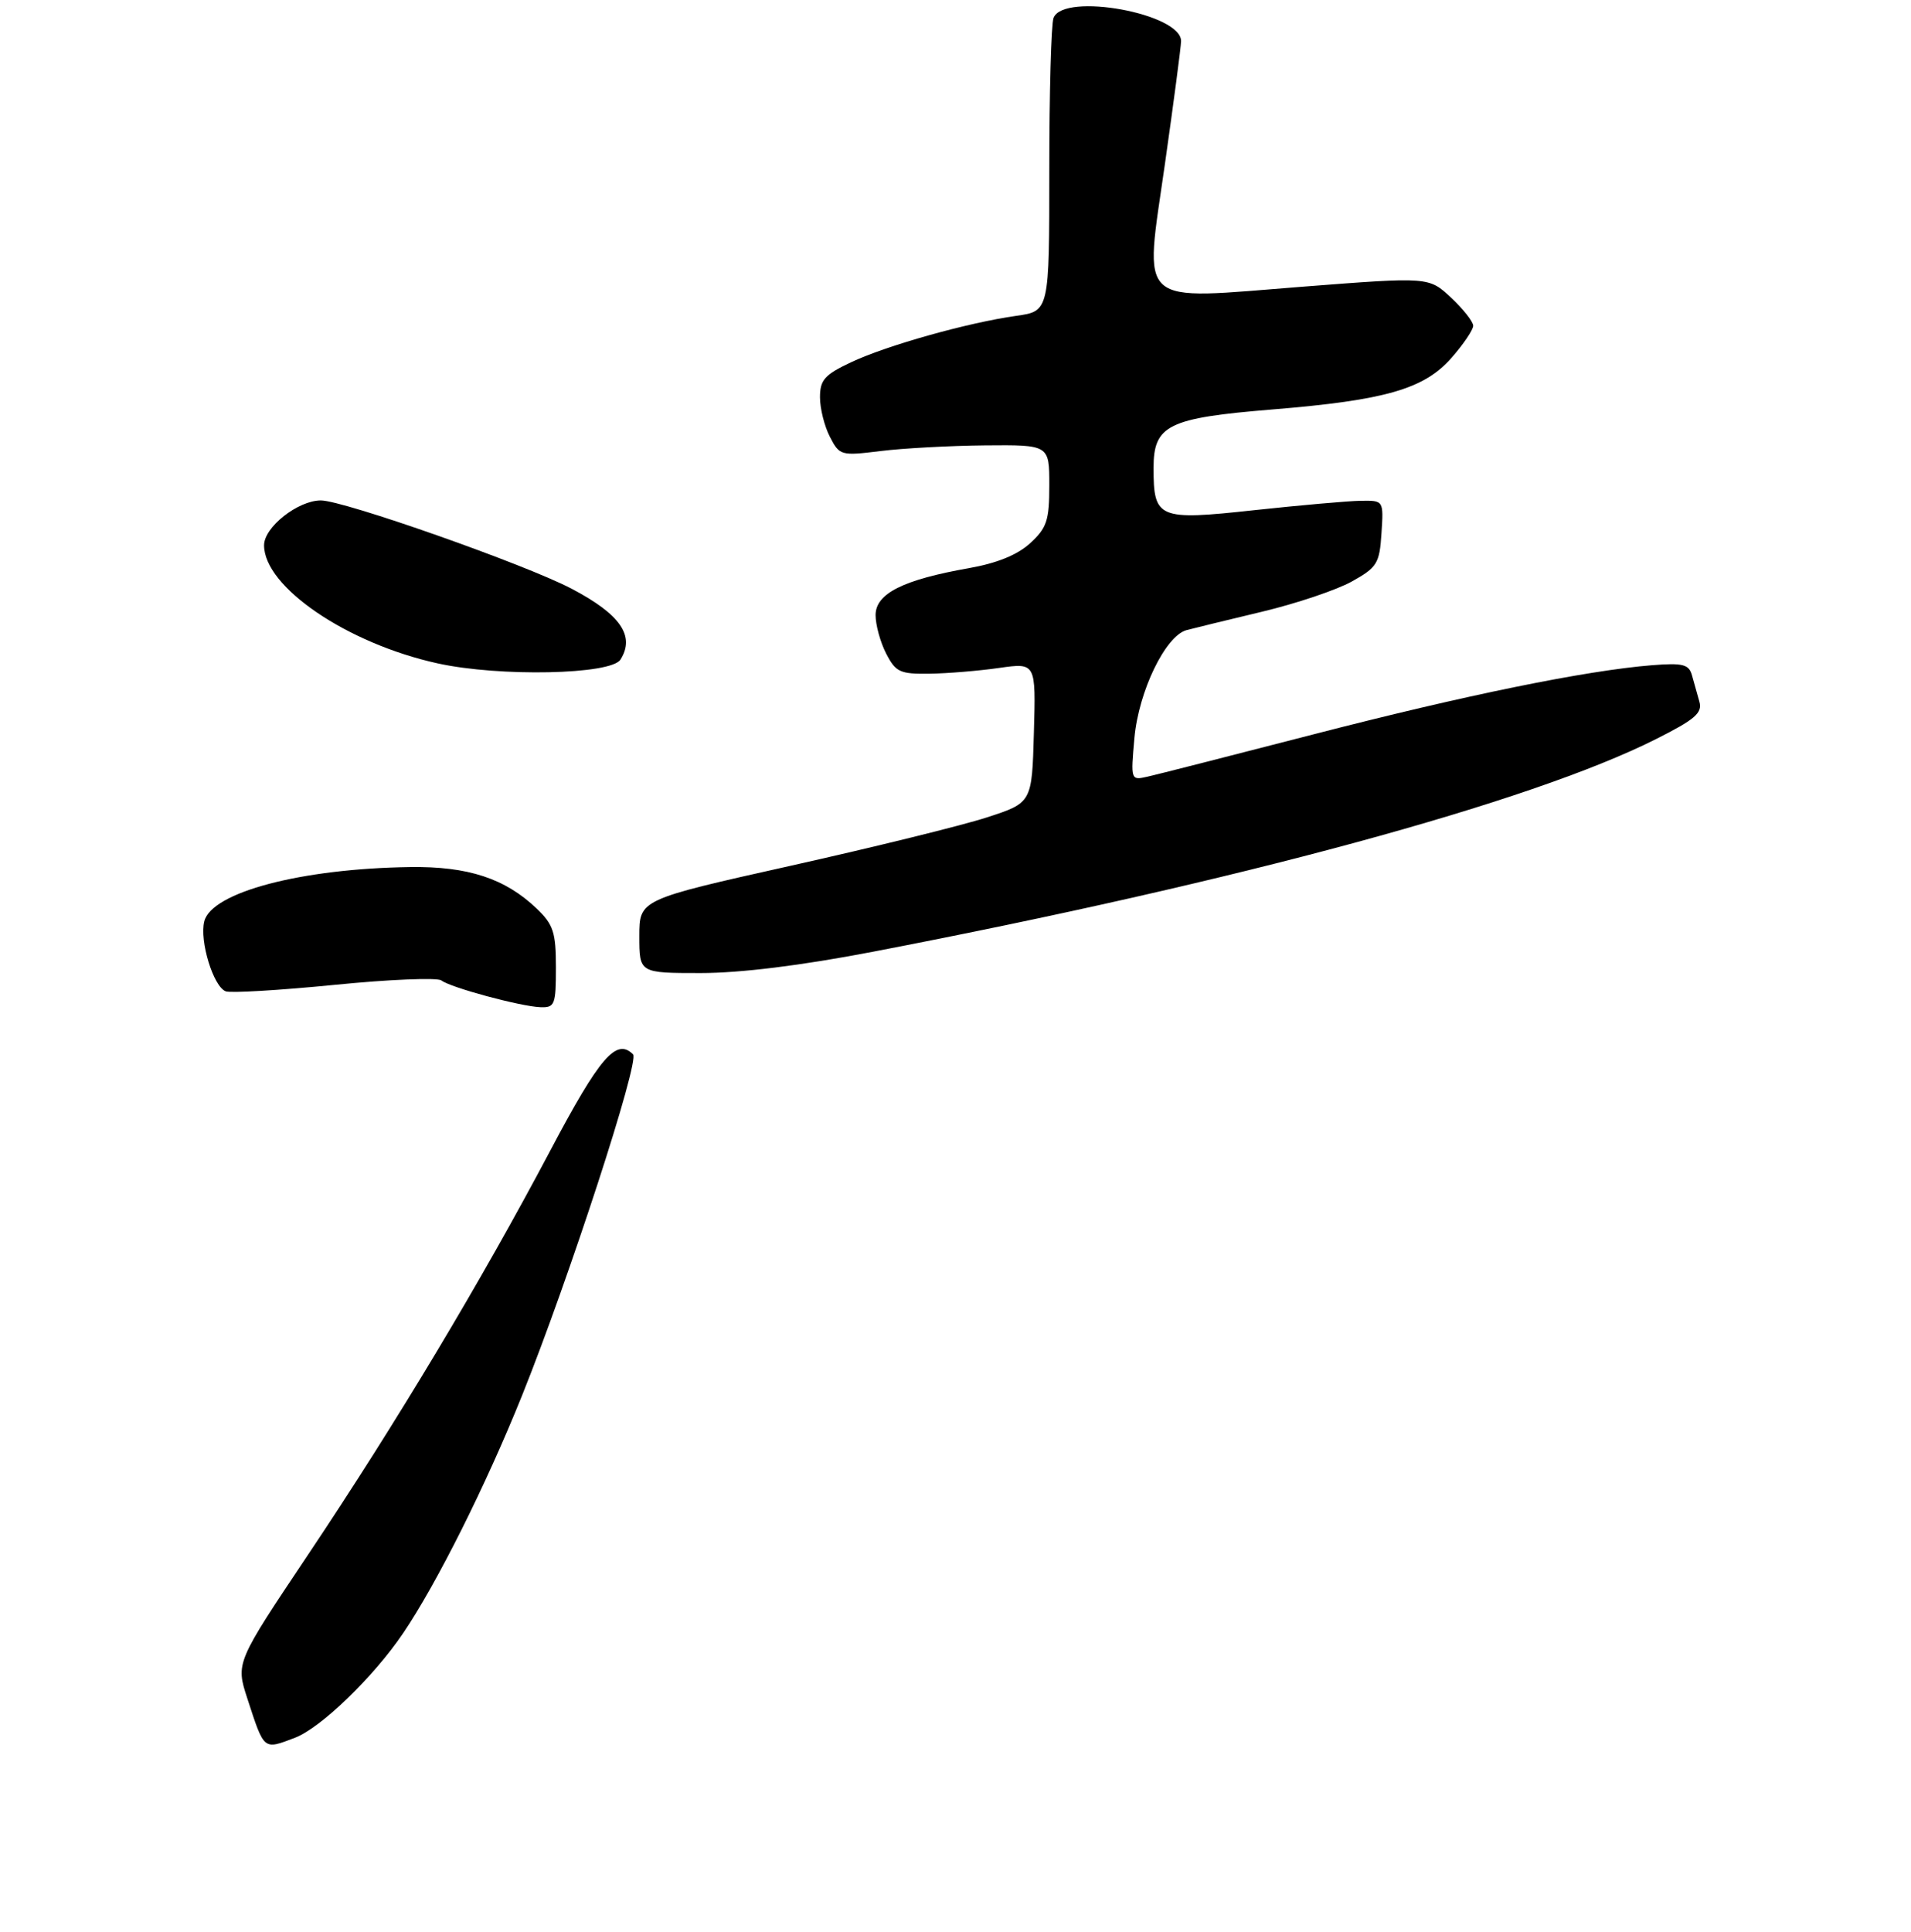 <?xml version="1.0" encoding="UTF-8" standalone="no"?>
<!DOCTYPE svg PUBLIC "-//W3C//DTD SVG 1.1//EN" "http://www.w3.org/Graphics/SVG/1.1/DTD/svg11.dtd" >
<svg xmlns="http://www.w3.org/2000/svg" xmlns:xlink="http://www.w3.org/1999/xlink" version="1.1" viewBox="0 0 275 278">
 <g >
 <path fill="currentColor"
d=" M 42.43 250.03 C 46.16 248.61 53.70 241.33 58.00 235.00 C 62.84 227.86 69.94 213.68 75.13 200.77 C 81.91 183.88 92.07 152.67 91.10 151.70 C 88.70 149.30 86.31 152.07 79.21 165.50 C 69.24 184.35 57.05 204.68 44.40 223.58 C 33.92 239.23 33.92 239.23 35.59 244.37 C 38.05 251.90 37.87 251.76 42.43 250.03 Z  M 80.00 139.19 C 80.00 134.15 79.63 133.02 77.25 130.74 C 72.70 126.39 67.36 124.63 59.00 124.75 C 43.33 124.97 30.45 128.37 29.40 132.56 C 28.69 135.38 30.70 141.95 32.48 142.63 C 33.18 142.90 40.22 142.48 48.13 141.70 C 56.03 140.91 62.95 140.63 63.51 141.06 C 64.82 142.08 74.85 144.79 77.75 144.91 C 79.84 144.99 80.00 144.58 80.00 139.19 Z  M 125.58 136.94 C 178.33 126.81 220.25 115.43 238.30 106.34 C 243.91 103.52 245.01 102.58 244.55 100.96 C 244.25 99.88 243.77 98.17 243.48 97.15 C 243.04 95.58 242.17 95.36 237.73 95.71 C 228.24 96.47 210.81 100.02 189.00 105.66 C 177.18 108.71 166.42 111.46 165.10 111.75 C 162.72 112.29 162.70 112.23 163.25 106.15 C 163.86 99.44 167.72 91.48 170.75 90.66 C 171.71 90.40 176.57 89.22 181.54 88.03 C 186.51 86.85 192.36 84.88 194.54 83.66 C 198.18 81.63 198.52 81.07 198.80 76.72 C 199.11 72.00 199.11 72.00 195.80 72.05 C 193.99 72.08 187.10 72.69 180.50 73.40 C 166.66 74.91 166.00 74.63 166.00 67.33 C 166.00 61.16 168.07 60.14 183.13 58.91 C 199.37 57.58 204.94 55.98 208.89 51.47 C 210.60 49.52 212.00 47.45 212.00 46.87 C 212.00 46.28 210.56 44.46 208.81 42.82 C 205.61 39.84 205.61 39.84 187.56 41.24 C 163.18 43.14 164.67 44.47 167.65 23.50 C 168.90 14.70 169.94 6.80 169.96 5.94 C 170.06 1.95 153.04 -1.16 151.61 2.58 C 151.27 3.45 151.00 13.30 151.00 24.47 C 151.00 44.77 151.00 44.77 146.25 45.44 C 139.29 46.42 127.64 49.69 122.49 52.11 C 118.67 53.91 118.00 54.66 118.00 57.16 C 118.00 58.78 118.64 61.34 119.43 62.86 C 120.81 65.54 121.02 65.60 126.68 64.90 C 129.88 64.50 136.66 64.13 141.75 64.08 C 151.00 64.00 151.00 64.00 151.00 69.81 C 151.00 74.88 150.65 75.95 148.25 78.15 C 146.42 79.83 143.47 81.03 139.45 81.74 C 129.97 83.41 126.00 85.40 126.00 88.50 C 126.00 89.93 126.69 92.43 127.53 94.05 C 128.90 96.71 129.52 96.99 133.78 96.93 C 136.37 96.89 140.88 96.52 143.78 96.10 C 149.07 95.35 149.07 95.35 148.78 105.43 C 148.50 115.50 148.50 115.50 142.00 117.61 C 138.43 118.77 125.71 121.90 113.75 124.57 C 92.00 129.43 92.00 129.43 92.00 134.71 C 92.00 140.00 92.00 140.00 100.83 140.00 C 106.53 140.00 115.28 138.92 125.58 136.94 Z  M 89.29 94.90 C 91.43 91.50 89.29 88.40 82.25 84.70 C 75.58 81.20 49.44 72.00 46.17 72.00 C 42.86 72.01 38.00 75.85 38.00 78.45 C 38.00 84.46 49.97 92.59 63.00 95.45 C 71.89 97.40 87.93 97.07 89.29 94.90 Z "/>
</g>
</svg>